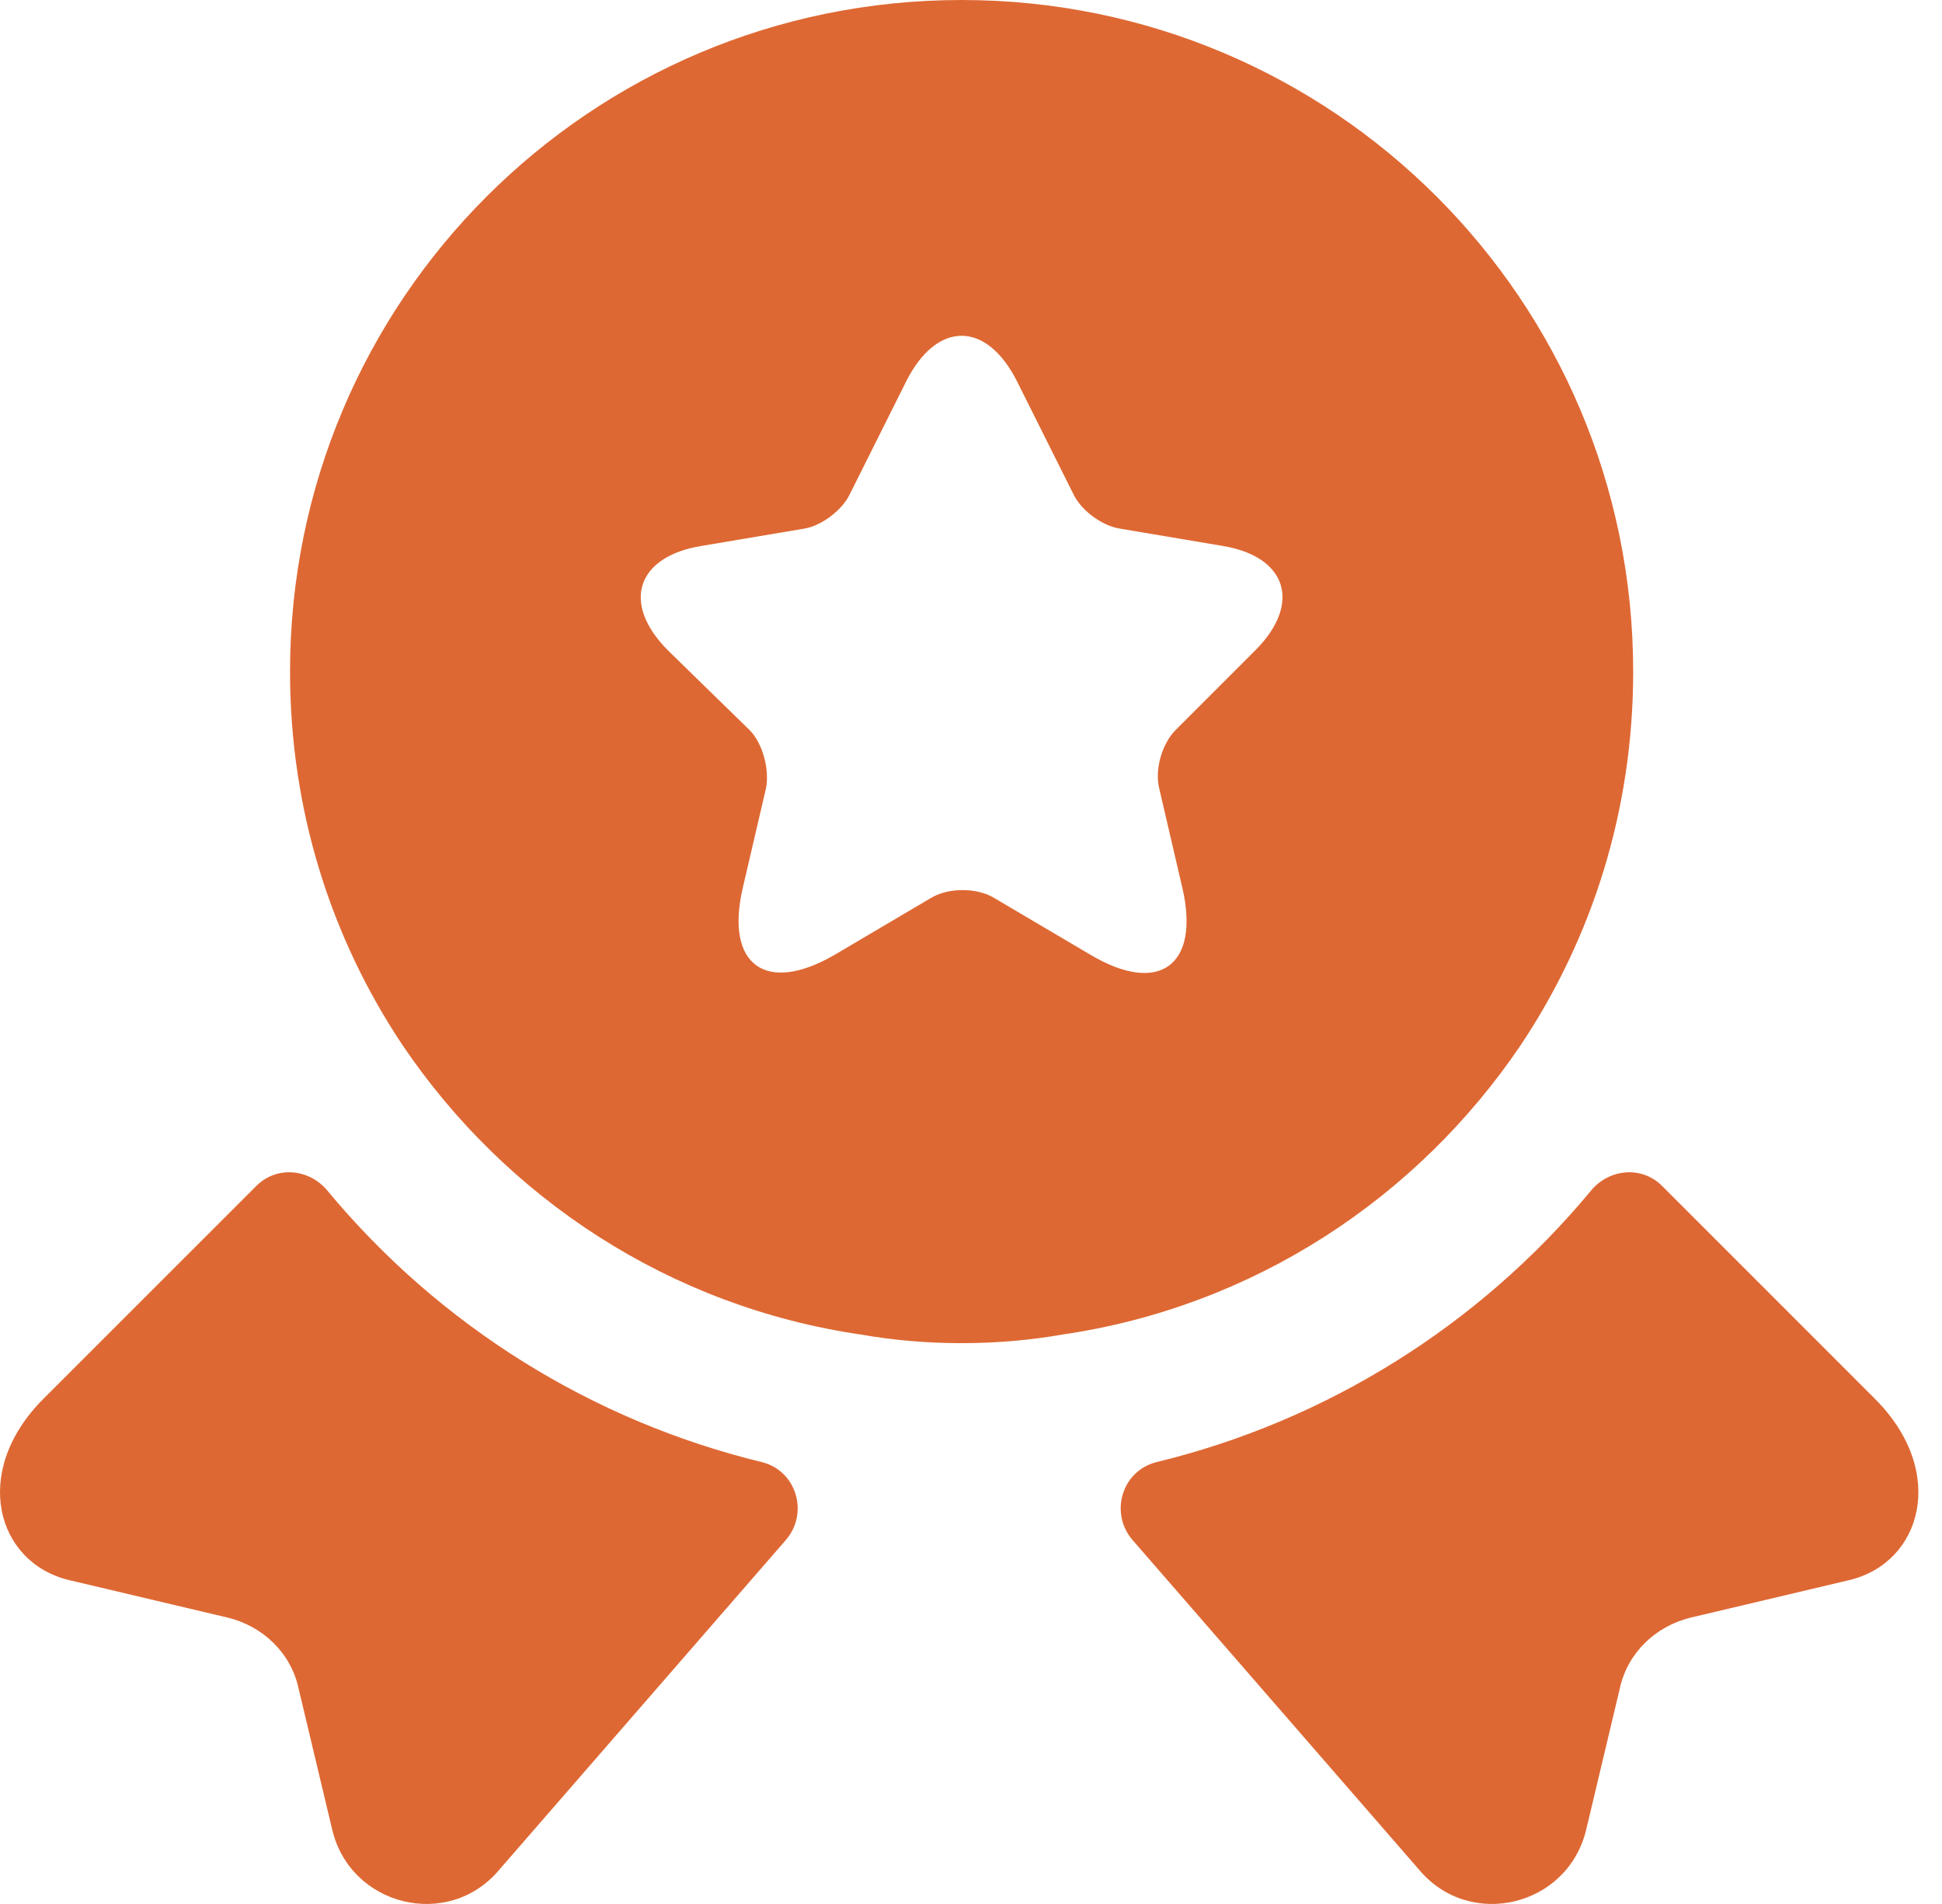 <svg width="51" height="50" viewBox="0 0 51 50" fill="none" xmlns="http://www.w3.org/2000/svg">
<path d="M48.559 41.496L44.402 42.479C43.47 42.706 42.739 43.411 42.538 44.343L41.656 48.047C41.177 50.062 38.607 50.692 37.272 49.105L29.739 40.438C29.134 39.733 29.462 38.624 30.369 38.397C34.828 37.314 38.834 34.82 41.782 31.267C42.261 30.688 43.117 30.612 43.646 31.141L49.239 36.734C51.154 38.649 50.474 41.043 48.559 41.496Z" fill="#D54300" fill-opacity="0.8"/>
<path d="M1.821 41.496L5.978 42.479C6.91 42.706 7.641 43.411 7.842 44.343L8.724 48.047C9.203 50.062 11.773 50.692 13.108 49.105L20.641 40.438C21.246 39.733 20.918 38.624 20.011 38.397C15.552 37.314 11.546 34.82 8.598 31.267C8.119 30.688 7.263 30.612 6.734 31.141L1.14 36.734C-0.774 38.649 -0.094 41.043 1.821 41.496Z" fill="#D54300" fill-opacity="0.8"/>
<path d="M25.253 0C15.503 0 7.617 7.886 7.617 17.636C7.617 21.289 8.701 24.64 10.565 27.437C13.286 31.468 17.594 34.315 22.608 35.046C23.465 35.197 24.346 35.272 25.253 35.272C26.16 35.272 27.042 35.197 27.899 35.046C32.913 34.315 37.221 31.468 39.942 27.437C41.806 24.64 42.89 21.289 42.89 17.636C42.89 7.886 35.004 0 25.253 0ZM32.963 17.082L30.872 19.173C30.519 19.526 30.318 20.206 30.444 20.71L31.048 23.305C31.527 25.346 30.444 26.152 28.63 25.069L26.11 23.582C25.657 23.305 24.901 23.305 24.447 23.582L21.928 25.069C20.114 26.127 19.03 25.346 19.509 23.305L20.114 20.71C20.215 20.231 20.038 19.526 19.686 19.173L17.544 17.082C16.309 15.847 16.712 14.613 18.426 14.336L21.122 13.882C21.575 13.807 22.104 13.403 22.306 13L23.792 10.027C24.598 8.415 25.909 8.415 26.715 10.027L28.201 13C28.403 13.403 28.932 13.807 29.411 13.882L32.106 14.336C33.794 14.613 34.197 15.847 32.963 17.082Z" fill="#D54300" fill-opacity="0.8"/>
</svg>
